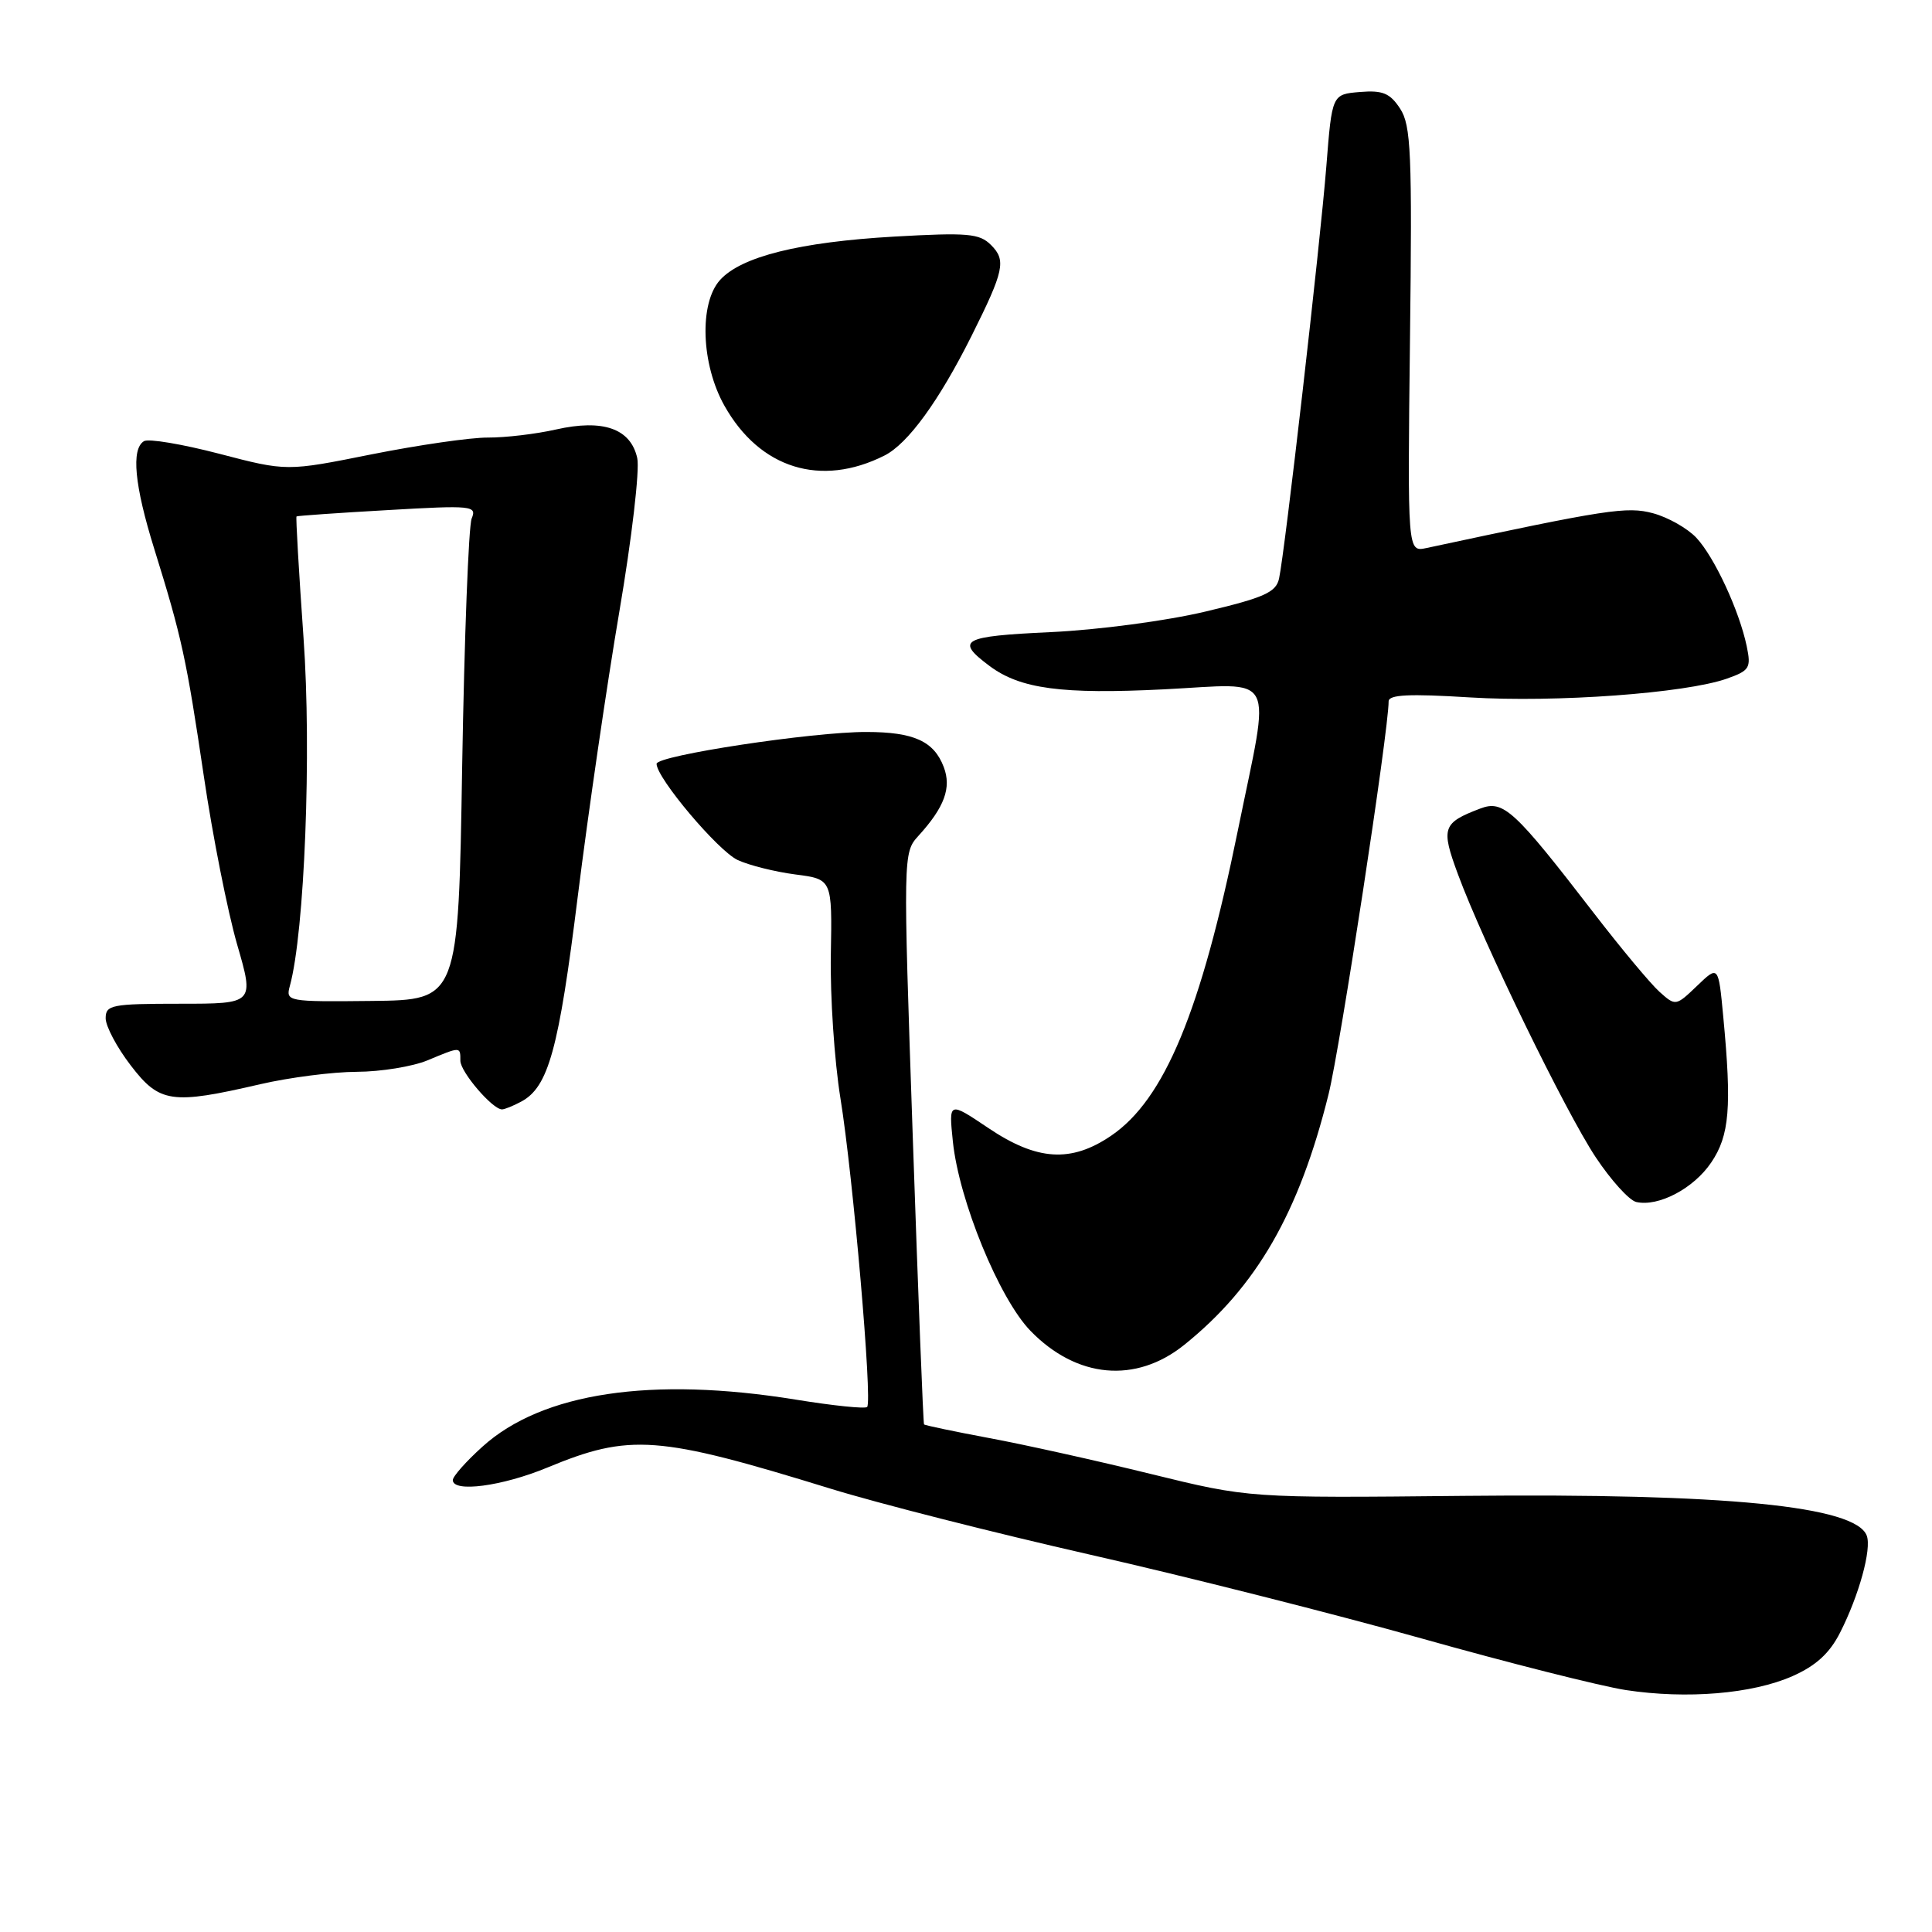<?xml version="1.0" encoding="UTF-8" standalone="no"?>
<!DOCTYPE svg PUBLIC "-//W3C//DTD SVG 1.1//EN" "http://www.w3.org/Graphics/SVG/1.1/DTD/svg11.dtd" >
<svg xmlns="http://www.w3.org/2000/svg" xmlns:xlink="http://www.w3.org/1999/xlink" version="1.1" viewBox="0 0 256 256">
 <g >
 <path fill="currentColor"
d=" M 237.53 222.09 C 240.62 220.72 242.44 219.06 243.82 216.33 C 246.33 211.40 248.03 205.23 247.35 203.47 C 245.85 199.56 228.68 197.86 194.00 198.21 C 165.50 198.50 165.50 198.50 152.50 195.31 C 145.35 193.55 135.71 191.41 131.07 190.55 C 126.43 189.68 122.55 188.87 122.44 188.74 C 122.33 188.61 121.66 171.51 120.95 150.75 C 119.66 113.20 119.66 112.99 121.70 110.75 C 125.15 106.96 126.10 104.38 125.05 101.63 C 123.75 98.21 121.09 97.00 114.82 96.99 C 107.68 96.97 87.00 100.11 87.00 101.21 C 87.00 103.09 95.15 112.75 97.75 113.96 C 99.26 114.66 102.70 115.52 105.39 115.87 C 110.27 116.50 110.27 116.50 110.09 126.50 C 109.99 132.00 110.56 140.56 111.36 145.51 C 113.04 155.87 115.62 185.71 114.90 186.43 C 114.64 186.70 110.39 186.26 105.46 185.46 C 86.34 182.36 71.85 184.53 63.94 191.68 C 61.77 193.63 60.00 195.63 60.00 196.12 C 60.00 197.80 66.53 196.94 72.50 194.47 C 83.47 189.92 87.14 190.19 110.00 197.24 C 116.33 199.20 131.82 203.13 144.44 206.00 C 157.06 208.86 176.82 213.86 188.36 217.10 C 199.90 220.35 212.08 223.42 215.42 223.94 C 223.50 225.17 232.20 224.45 237.53 222.09 Z  M 156.92 178.20 C 166.50 170.50 172.14 160.71 176.04 145.00 C 177.59 138.74 184.00 96.82 184.00 92.94 C 184.00 92.04 186.71 91.91 194.75 92.41 C 206.14 93.11 223.29 91.86 228.80 89.93 C 231.83 88.86 232.05 88.51 231.45 85.63 C 230.46 80.90 227.16 73.80 224.77 71.25 C 223.59 70.00 221.01 68.54 219.04 68.01 C 215.58 67.08 212.98 67.48 189.00 72.62 C 186.50 73.15 186.50 73.15 186.83 45.03 C 187.13 20.26 186.97 16.60 185.52 14.39 C 184.18 12.34 183.21 11.94 180.19 12.19 C 176.50 12.50 176.50 12.50 175.75 22.00 C 174.93 32.36 170.25 73.17 169.48 76.67 C 169.08 78.48 167.51 79.19 159.75 81.03 C 154.60 82.26 145.50 83.47 139.21 83.76 C 127.43 84.31 126.52 84.81 131.14 88.26 C 135.20 91.28 140.69 92.02 154.25 91.34 C 169.40 90.58 168.38 88.64 164.03 110.00 C 159.14 134.03 154.30 145.68 147.23 150.49 C 141.92 154.10 137.41 153.81 130.96 149.47 C 125.71 145.94 125.71 145.94 126.26 151.26 C 127.07 159.07 132.40 172.08 136.55 176.35 C 142.67 182.65 150.50 183.36 156.92 178.20 Z  M 226.75 154.03 C 229.17 150.45 229.48 146.73 228.34 134.71 C 227.70 127.91 227.70 127.91 224.87 130.63 C 222.06 133.32 222.02 133.33 219.89 131.42 C 218.71 130.36 214.80 125.67 211.20 121.00 C 200.65 107.31 199.21 105.97 196.16 107.13 C 191.13 109.04 190.91 109.69 193.18 115.83 C 196.52 124.89 207.43 147.30 211.44 153.34 C 213.46 156.38 215.87 159.05 216.81 159.27 C 219.74 159.94 224.42 157.49 226.75 154.03 Z  M 69.06 145.97 C 72.67 144.04 74.03 139.12 76.56 118.76 C 77.95 107.62 80.43 90.63 82.07 81.02 C 83.71 71.40 84.78 62.26 84.44 60.71 C 83.58 56.79 79.91 55.50 73.67 56.91 C 71.02 57.51 66.97 57.99 64.67 57.98 C 62.38 57.96 55.44 58.97 49.25 60.20 C 37.99 62.46 37.99 62.46 29.07 60.13 C 24.16 58.85 19.66 58.09 19.07 58.46 C 17.36 59.51 17.82 64.31 20.43 72.70 C 24.09 84.45 24.70 87.27 27.01 102.86 C 28.17 110.75 30.16 120.76 31.41 125.11 C 33.70 133.00 33.70 133.00 23.85 133.00 C 14.80 133.00 14.00 133.16 14.00 134.92 C 14.00 135.98 15.49 138.79 17.32 141.17 C 21.14 146.16 22.72 146.39 34.50 143.66 C 38.35 142.77 44.10 142.03 47.28 142.02 C 50.46 142.01 54.68 141.32 56.65 140.50 C 61.07 138.66 61.00 138.66 61.00 140.55 C 61.00 142.03 65.25 147.00 66.52 147.00 C 66.86 147.00 68.00 146.54 69.06 145.97 Z  M 117.20 60.36 C 120.30 58.80 124.41 53.15 128.74 44.50 C 133.05 35.87 133.35 34.49 131.32 32.47 C 129.79 30.93 128.23 30.80 118.49 31.35 C 105.96 32.07 98.22 33.99 95.41 37.10 C 92.62 40.19 92.90 48.27 95.99 53.76 C 100.67 62.09 108.77 64.61 117.20 60.36 Z  M 38.41 130.63 C 40.36 123.52 41.30 99.61 40.22 84.54 C 39.60 75.76 39.18 68.51 39.29 68.43 C 39.41 68.34 44.84 67.96 51.38 67.59 C 62.56 66.94 63.21 67.01 62.50 68.70 C 62.09 69.69 61.53 84.45 61.24 101.50 C 60.74 132.50 60.74 132.50 49.28 132.63 C 38.06 132.75 37.84 132.71 38.41 130.63 Z "/>
</g>
</svg>